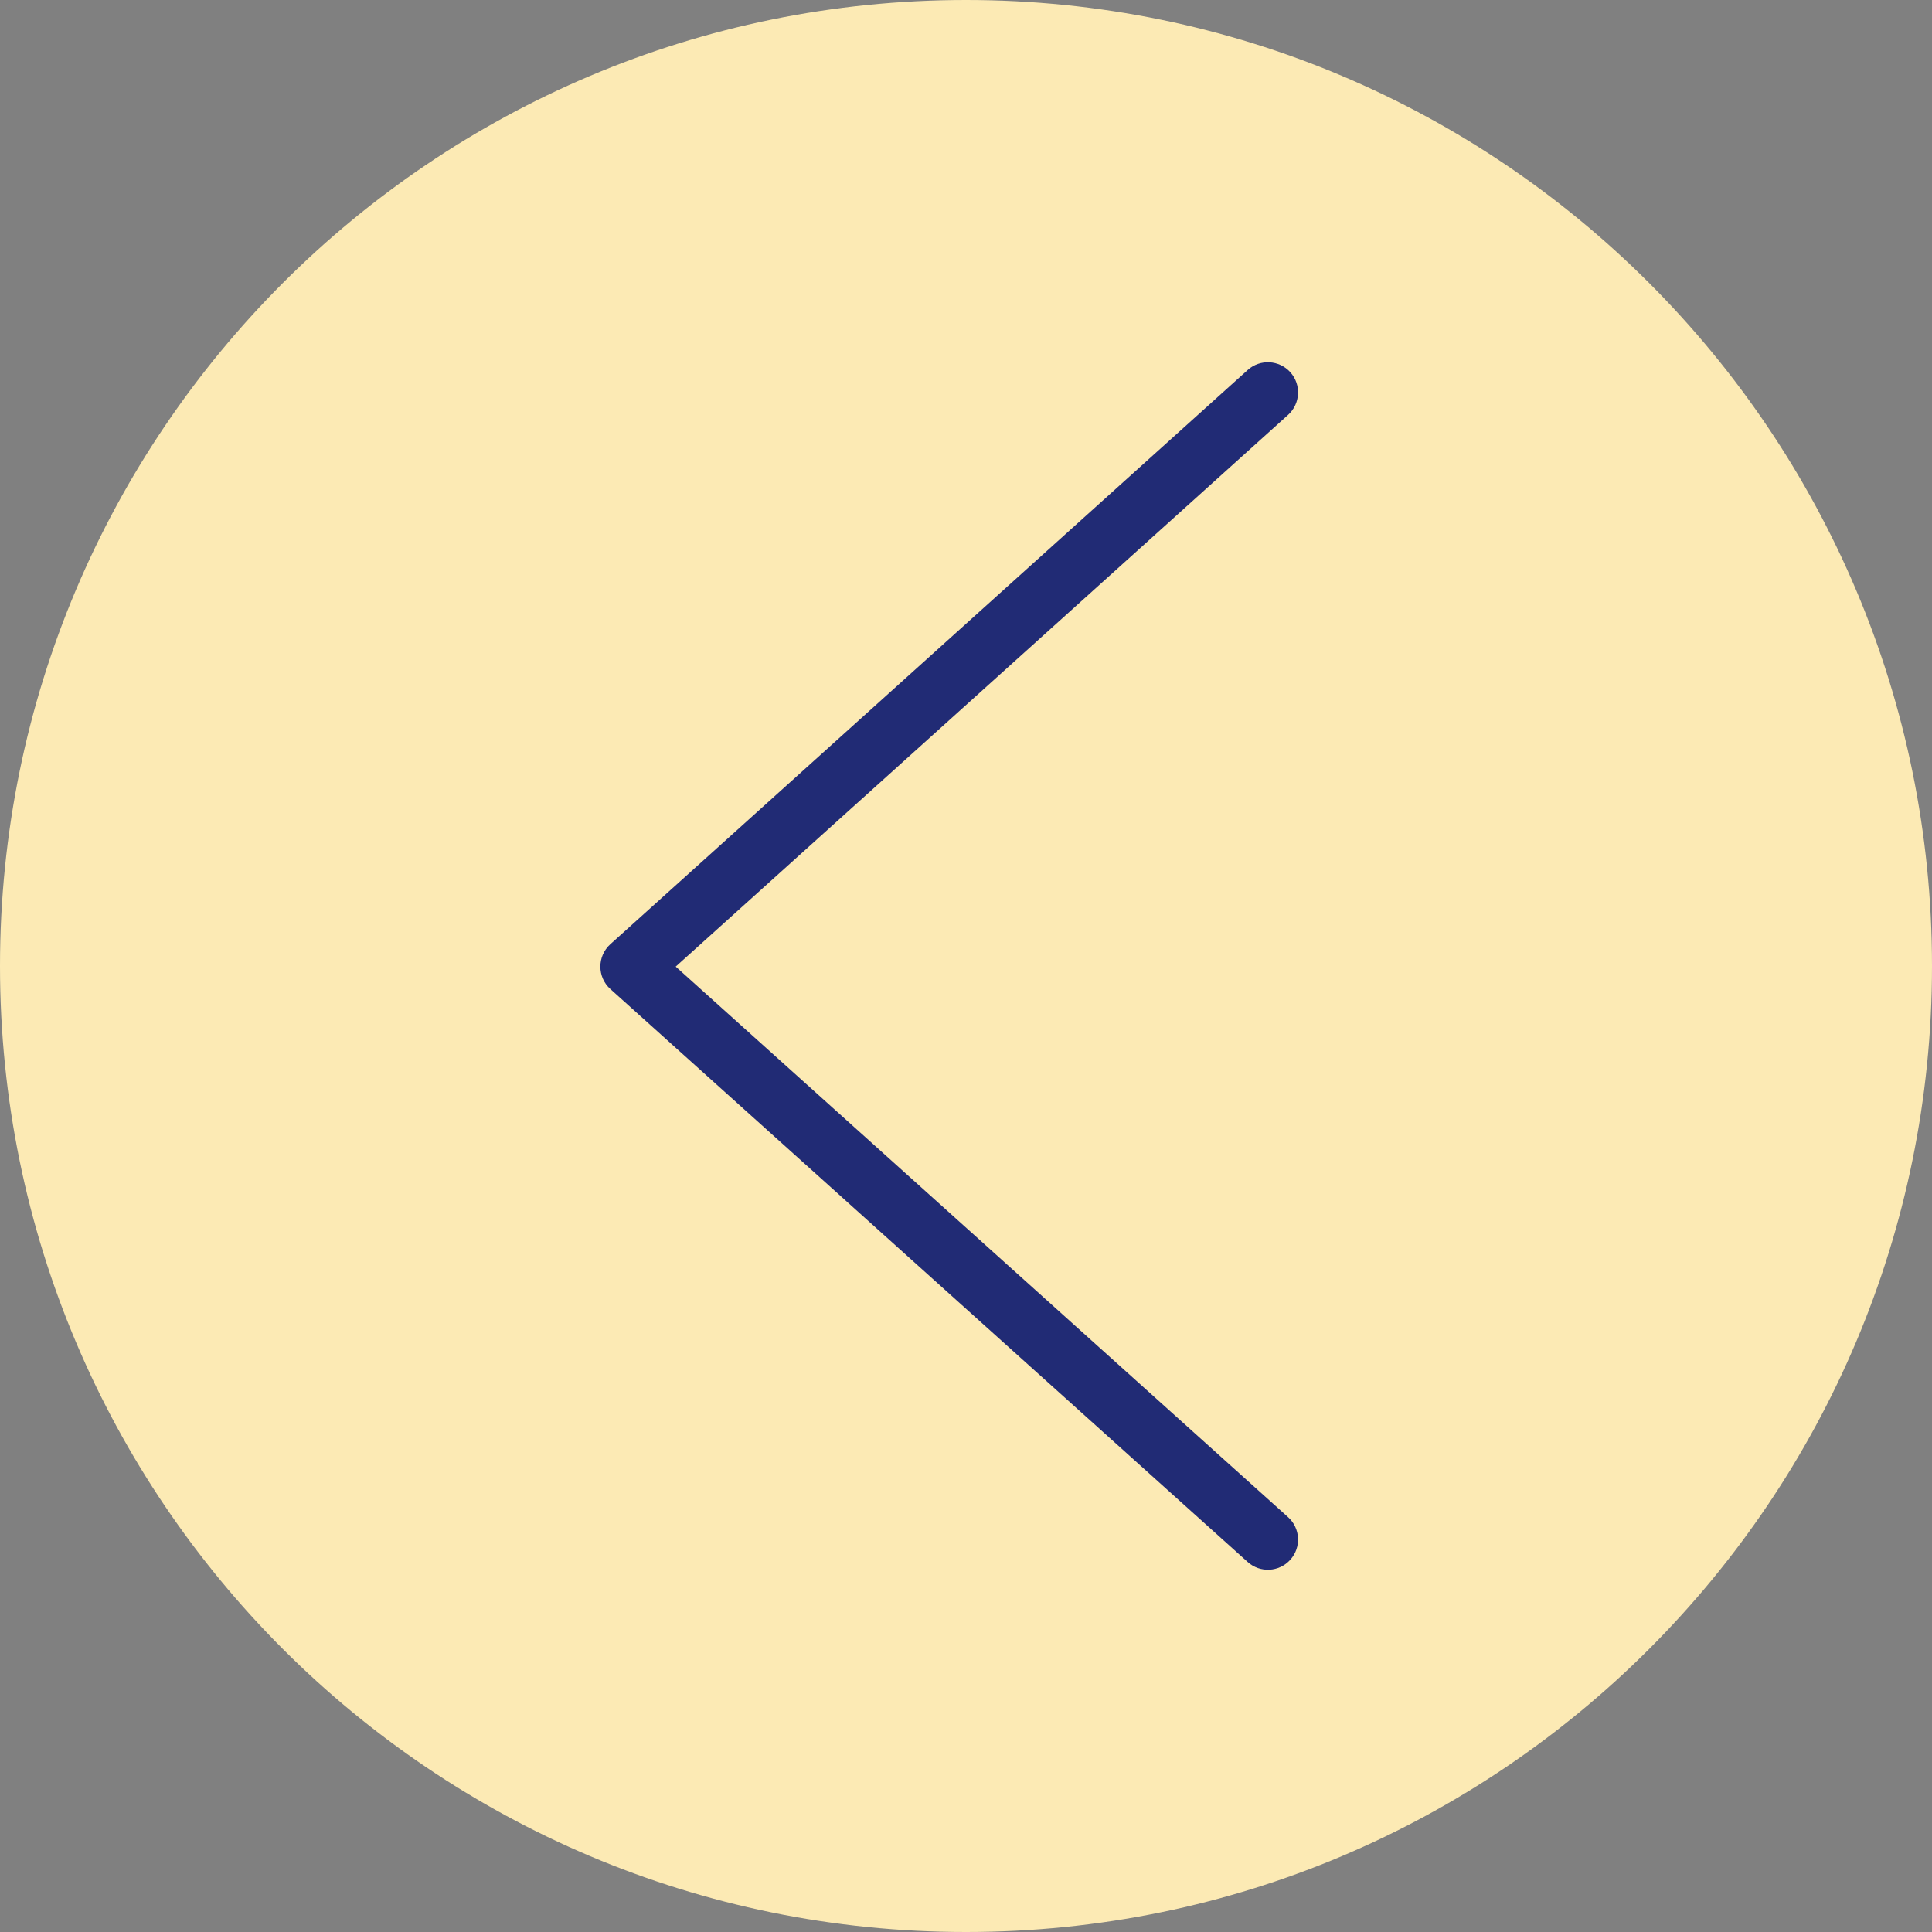 <svg width="35" height="35" viewBox="0 0 35 35" fill="none" xmlns="http://www.w3.org/2000/svg">
<rect x="0" y="0" width="35" height="35" fill="#808080" stroke="none"/>
<path fill-rule="evenodd" clip-rule="evenodd" d="M17.5 0C7.835 0 0 7.835 0 17.5C0 27.165 7.835 35 17.5 35C27.165 35 35 27.165 35 17.5C35 7.835 27.165 0 17.5 0Z" fill="#FCEAB4"/>
<path d="M23.335 7.516C23.559 7.313 23.577 6.968 23.375 6.743C23.173 6.519 22.827 6.501 22.603 6.703L11.057 17.105C10.816 17.323 10.816 17.701 11.058 17.918L22.603 28.297C22.828 28.499 23.174 28.481 23.375 28.256C23.577 28.032 23.559 27.686 23.334 27.484L12.241 17.511L23.335 7.516Z" fill="#212B75"/>
</svg>
